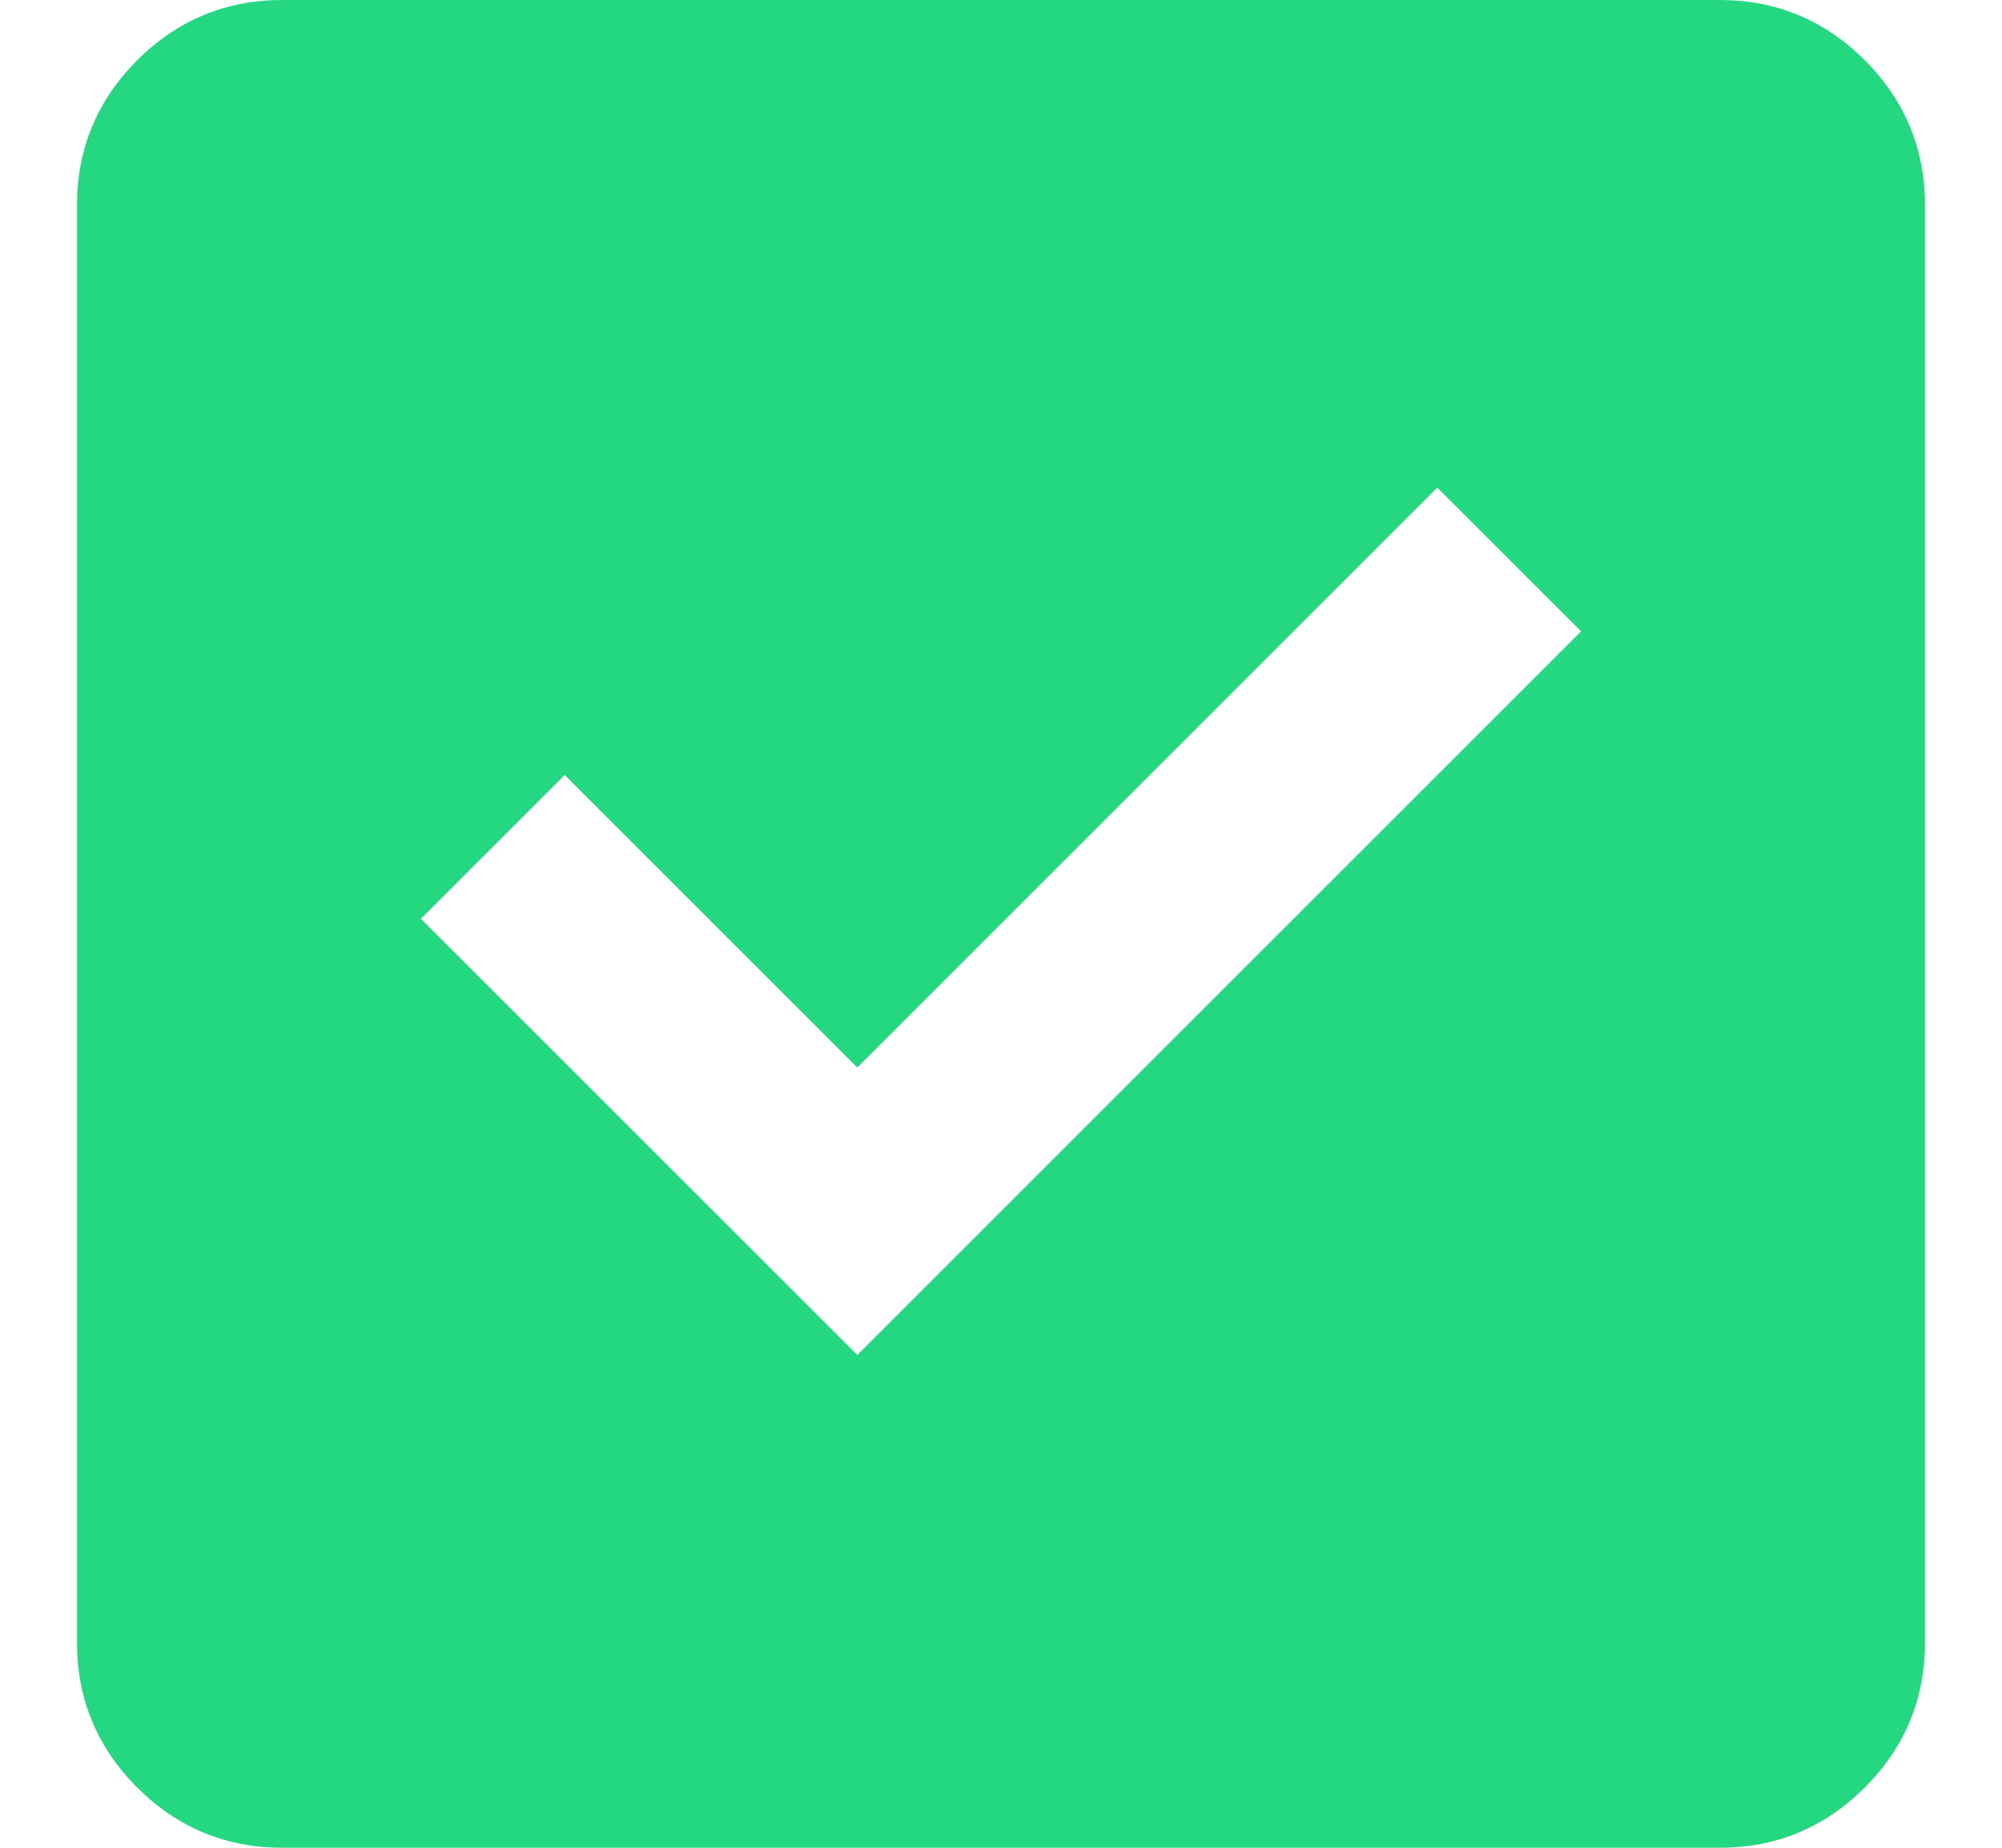 <svg width="13" height="12" viewBox="0 0 13 12" fill="none" xmlns="http://www.w3.org/2000/svg">
<path d="M5.567 8.8L10.267 4.1L9.333 3.167L5.567 6.933L3.667 5.033L2.733 5.967L5.567 8.8ZM1.833 12C1.467 12 1.153 11.87 0.891 11.609C0.63 11.347 0.5 11.033 0.5 10.667V1.333C0.5 0.967 0.63 0.653 0.891 0.391C1.153 0.13 1.467 0 1.833 0H11.167C11.533 0 11.847 0.13 12.109 0.391C12.37 0.653 12.5 0.967 12.5 1.333V10.667C12.5 11.033 12.37 11.347 12.109 11.609C11.847 11.87 11.533 12 11.167 12H1.833Z" fill="#24D881"/>
</svg>
